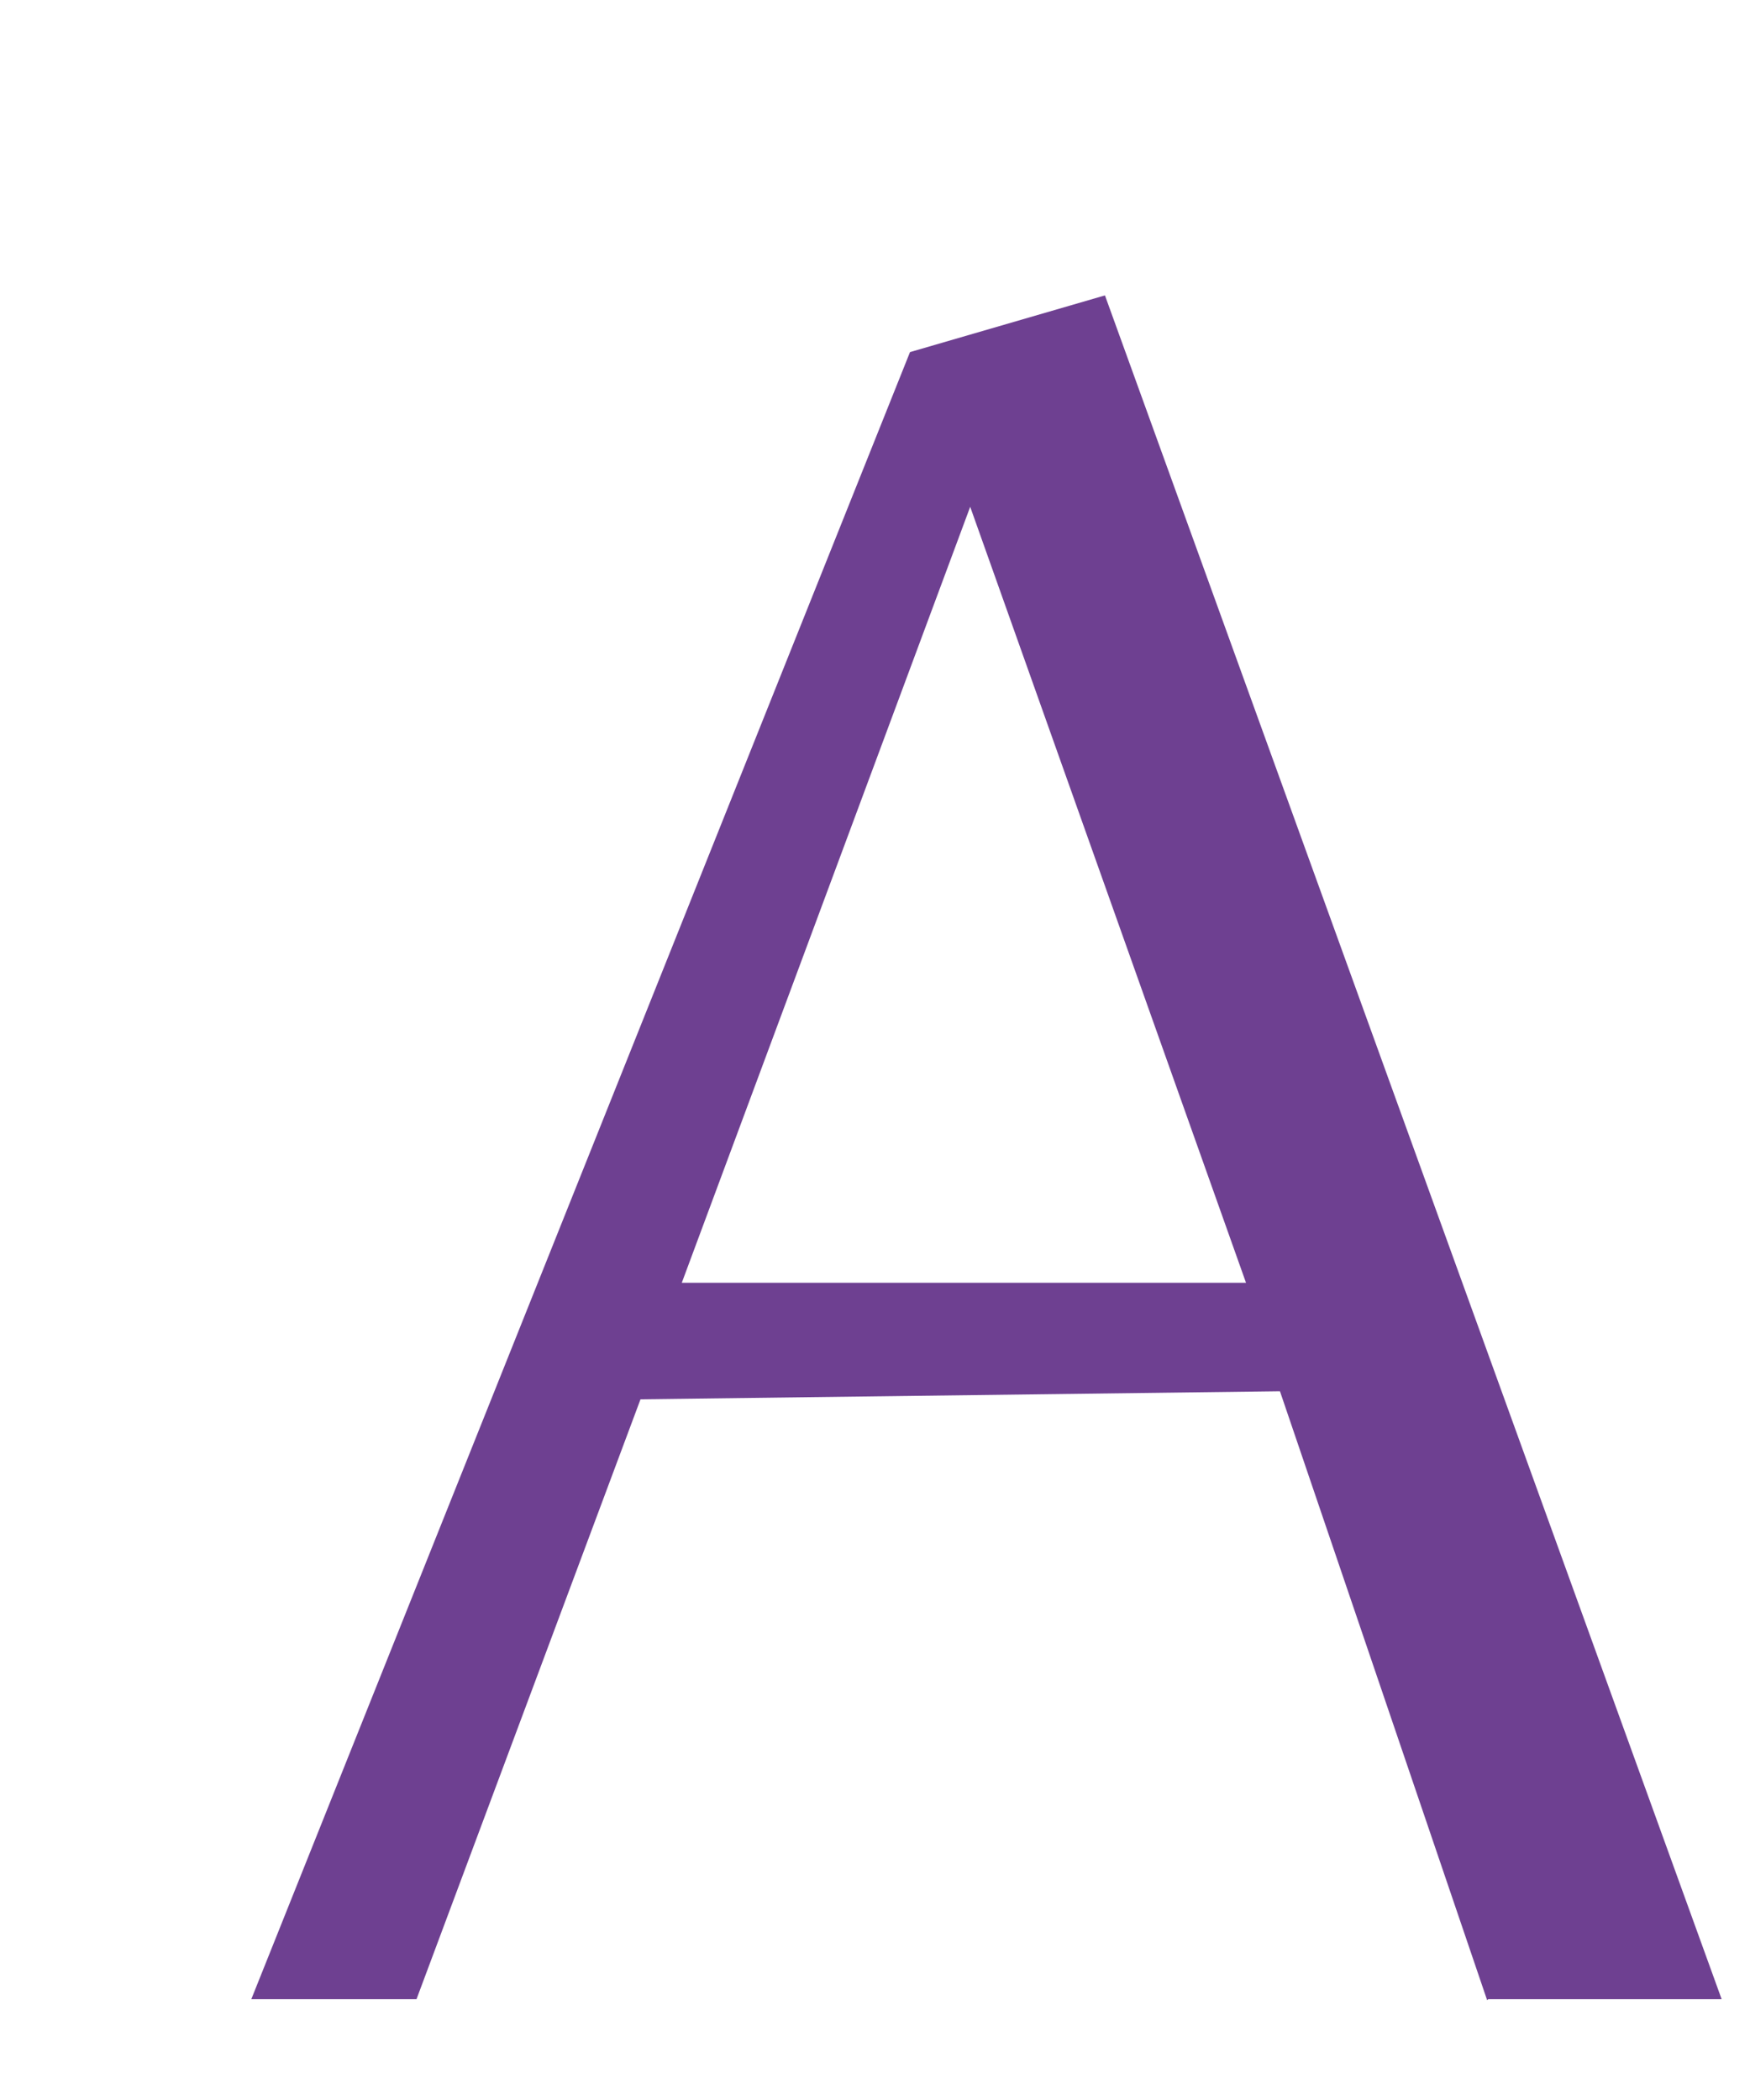 <svg width="5" height="6" viewBox="0 0 5 6" fill="none" xmlns="http://www.w3.org/2000/svg">
<path d="M3.56 3.665L2.772 1.448L1.948 3.665H3.562H3.56ZM4.249 5.715L3.657 3.975L1.83 3.998L1.19 5.712H0.718L2.6 1.006L3.157 0.844L4.919 5.712H4.252L4.249 5.715Z" fill="#6E4091"/>
</svg>

